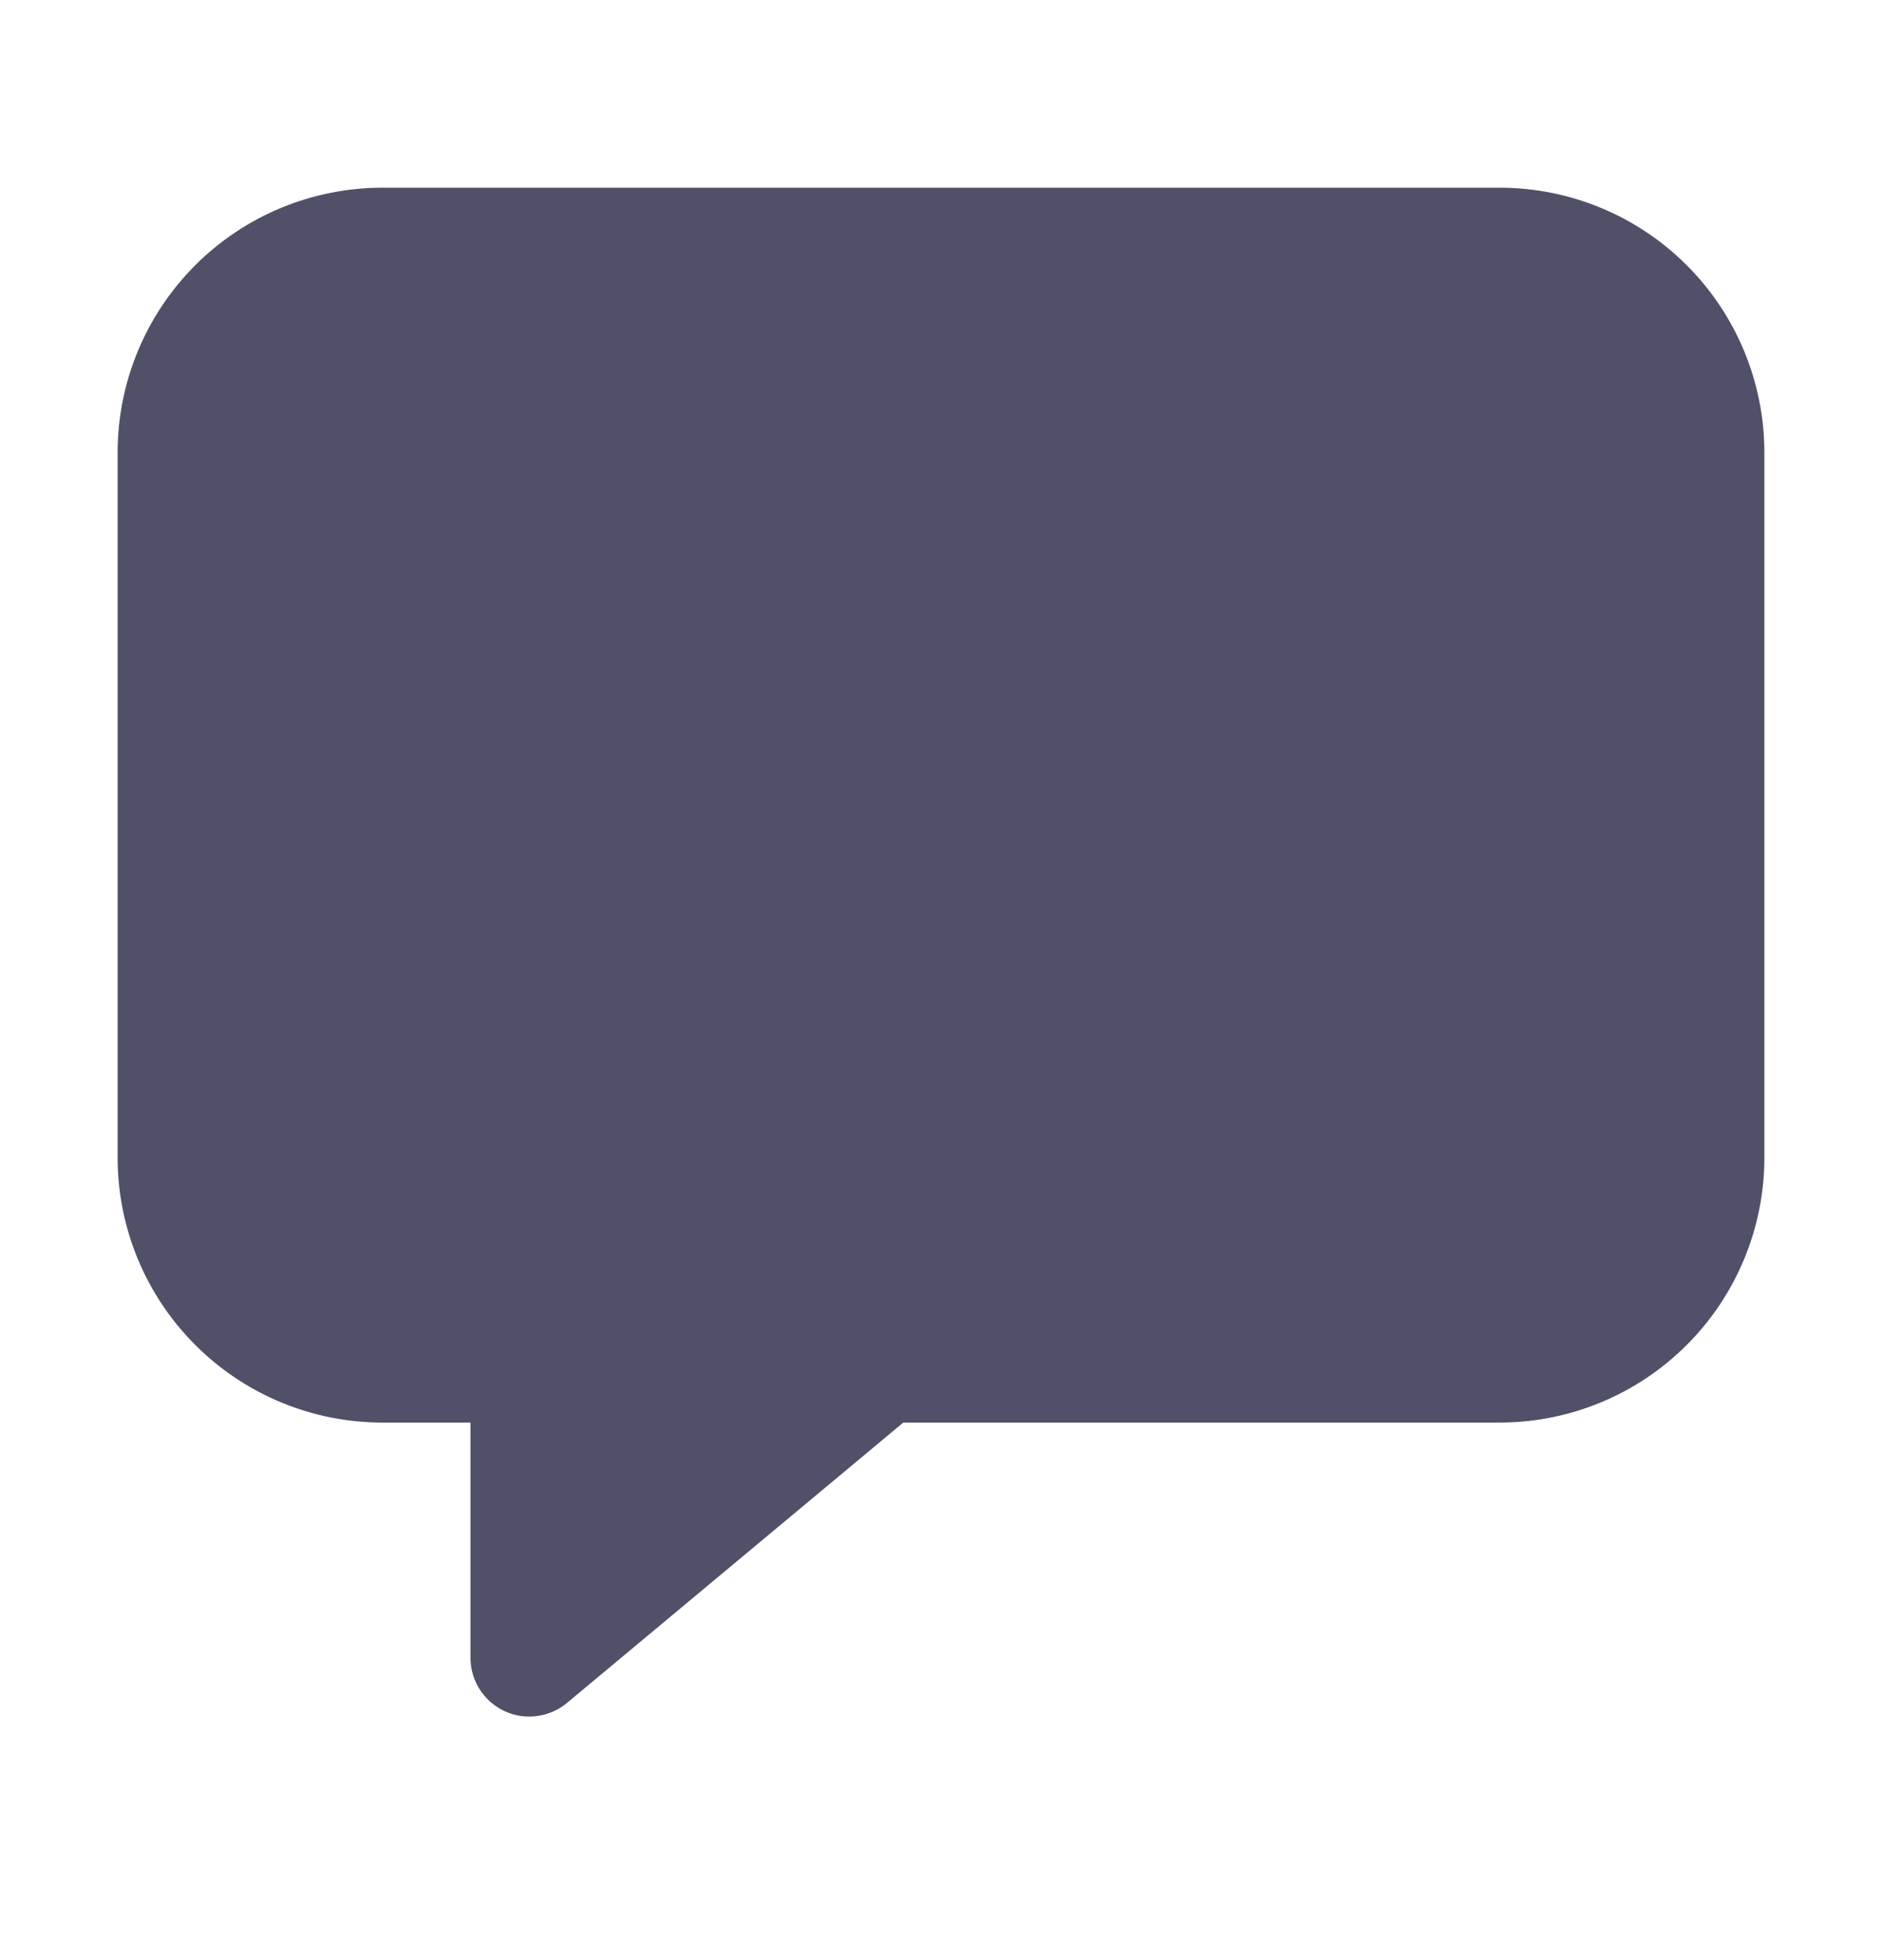 <svg width="24" height="25" viewBox="0 0 24 25" fill="none" xmlns="http://www.w3.org/2000/svg">
<path d="M6.75 21.894C6.551 21.894 6.36 21.814 6.22 21.674C6.079 21.533 6 21.343 6 21.144V18.144H4.875C3.98 18.143 3.122 17.787 2.49 17.154C1.857 16.521 1.501 15.663 1.5 14.769V5.769C1.501 4.874 1.857 4.016 2.49 3.383C3.122 2.75 3.98 2.395 4.875 2.394H19.125C20.02 2.395 20.878 2.75 21.51 3.383C22.143 4.016 22.499 4.874 22.5 5.769V14.769C22.499 15.663 22.143 16.521 21.51 17.154C20.878 17.787 20.02 18.143 19.125 18.144H11.519L7.23 21.72C7.096 21.832 6.926 21.893 6.75 21.894Z" fill="#505068"/>
</svg>
